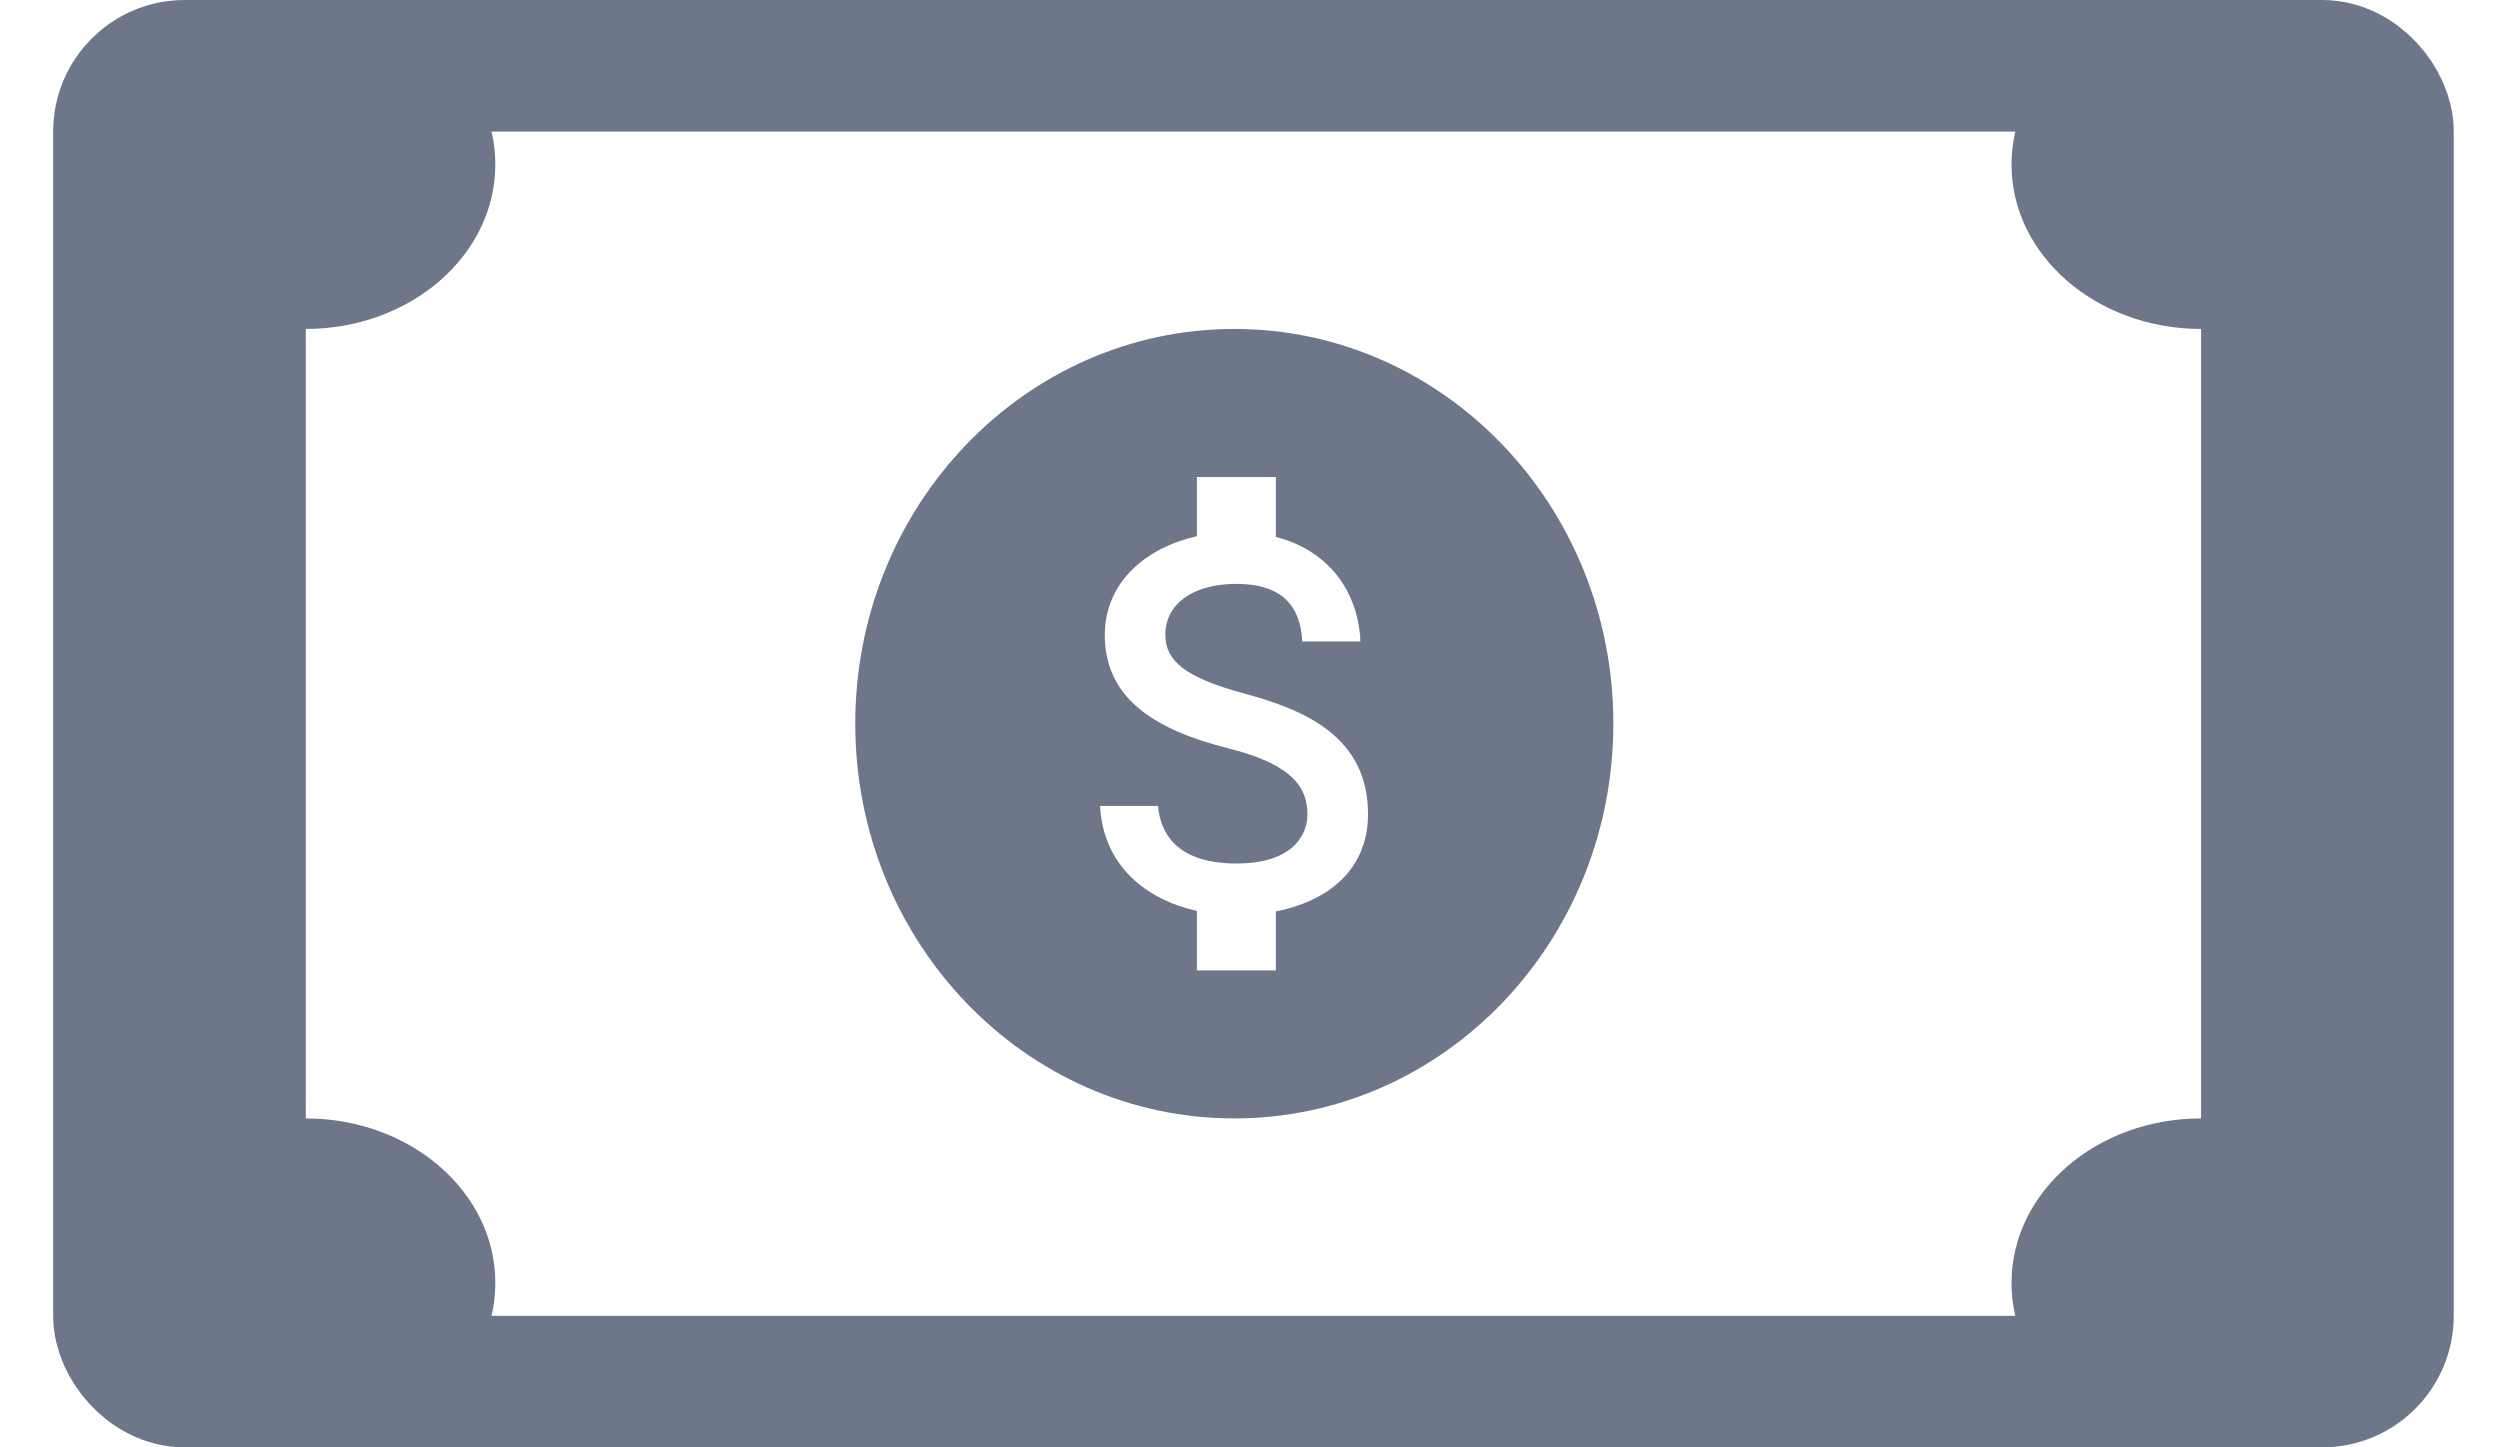 <svg width="38" height="22" viewBox="0 0 38 22" fill="none" xmlns="http://www.w3.org/2000/svg">
<rect x="1.808" y="1" width="34.489" height="20" rx="1" stroke="#6E768A" stroke-width="2"/>
<path fill-rule="evenodd" clip-rule="evenodd" d="M18.762 17C21.943 17 24.523 14.314 24.523 11C24.523 7.686 21.943 5 18.762 5C15.579 5 13 7.686 13 11C13 14.314 15.579 17 18.762 17ZM17.713 9.646C17.713 10.042 18.005 10.296 18.913 10.542C19.822 10.787 20.794 11.192 20.794 12.375C20.794 13.229 20.174 13.7 19.393 13.854V14.75H18.193V13.846C17.425 13.675 16.769 13.162 16.721 12.25H17.601C17.645 12.742 17.969 13.125 18.793 13.125C19.677 13.125 19.873 12.667 19.873 12.379C19.873 11.992 19.674 11.625 18.673 11.375C17.557 11.096 16.793 10.617 16.793 9.654C16.793 8.85 17.417 8.325 18.193 8.15V7.25H19.393V8.162C20.23 8.375 20.65 9.033 20.678 9.75H19.794C19.77 9.229 19.505 8.875 18.793 8.875C18.117 8.875 17.713 9.192 17.713 9.646Z" fill="#6E768A"/>
<path d="M7.529 2.5C7.529 3.881 6.239 5 4.648 5V17C6.239 17 7.529 18.119 7.529 19.5C7.529 20.881 6.239 22 4.648 22C3.706 22 2.869 21.607 2.344 21H1.768V1H2.344C2.869 0.393 3.706 0 4.648 0C6.239 0 7.529 1.119 7.529 2.5Z" fill="#6E768A"/>
<path d="M33.456 5C31.865 5 30.575 3.881 30.575 2.5C30.575 1.119 31.865 0 33.456 0C34.398 0 35.235 0.393 35.761 1H36.337V21H35.761C35.235 21.607 34.398 22 33.456 22C31.865 22 30.575 20.881 30.575 19.5C30.575 18.119 31.865 17 33.456 17V5Z" fill="#6E768A"/>
</svg>
